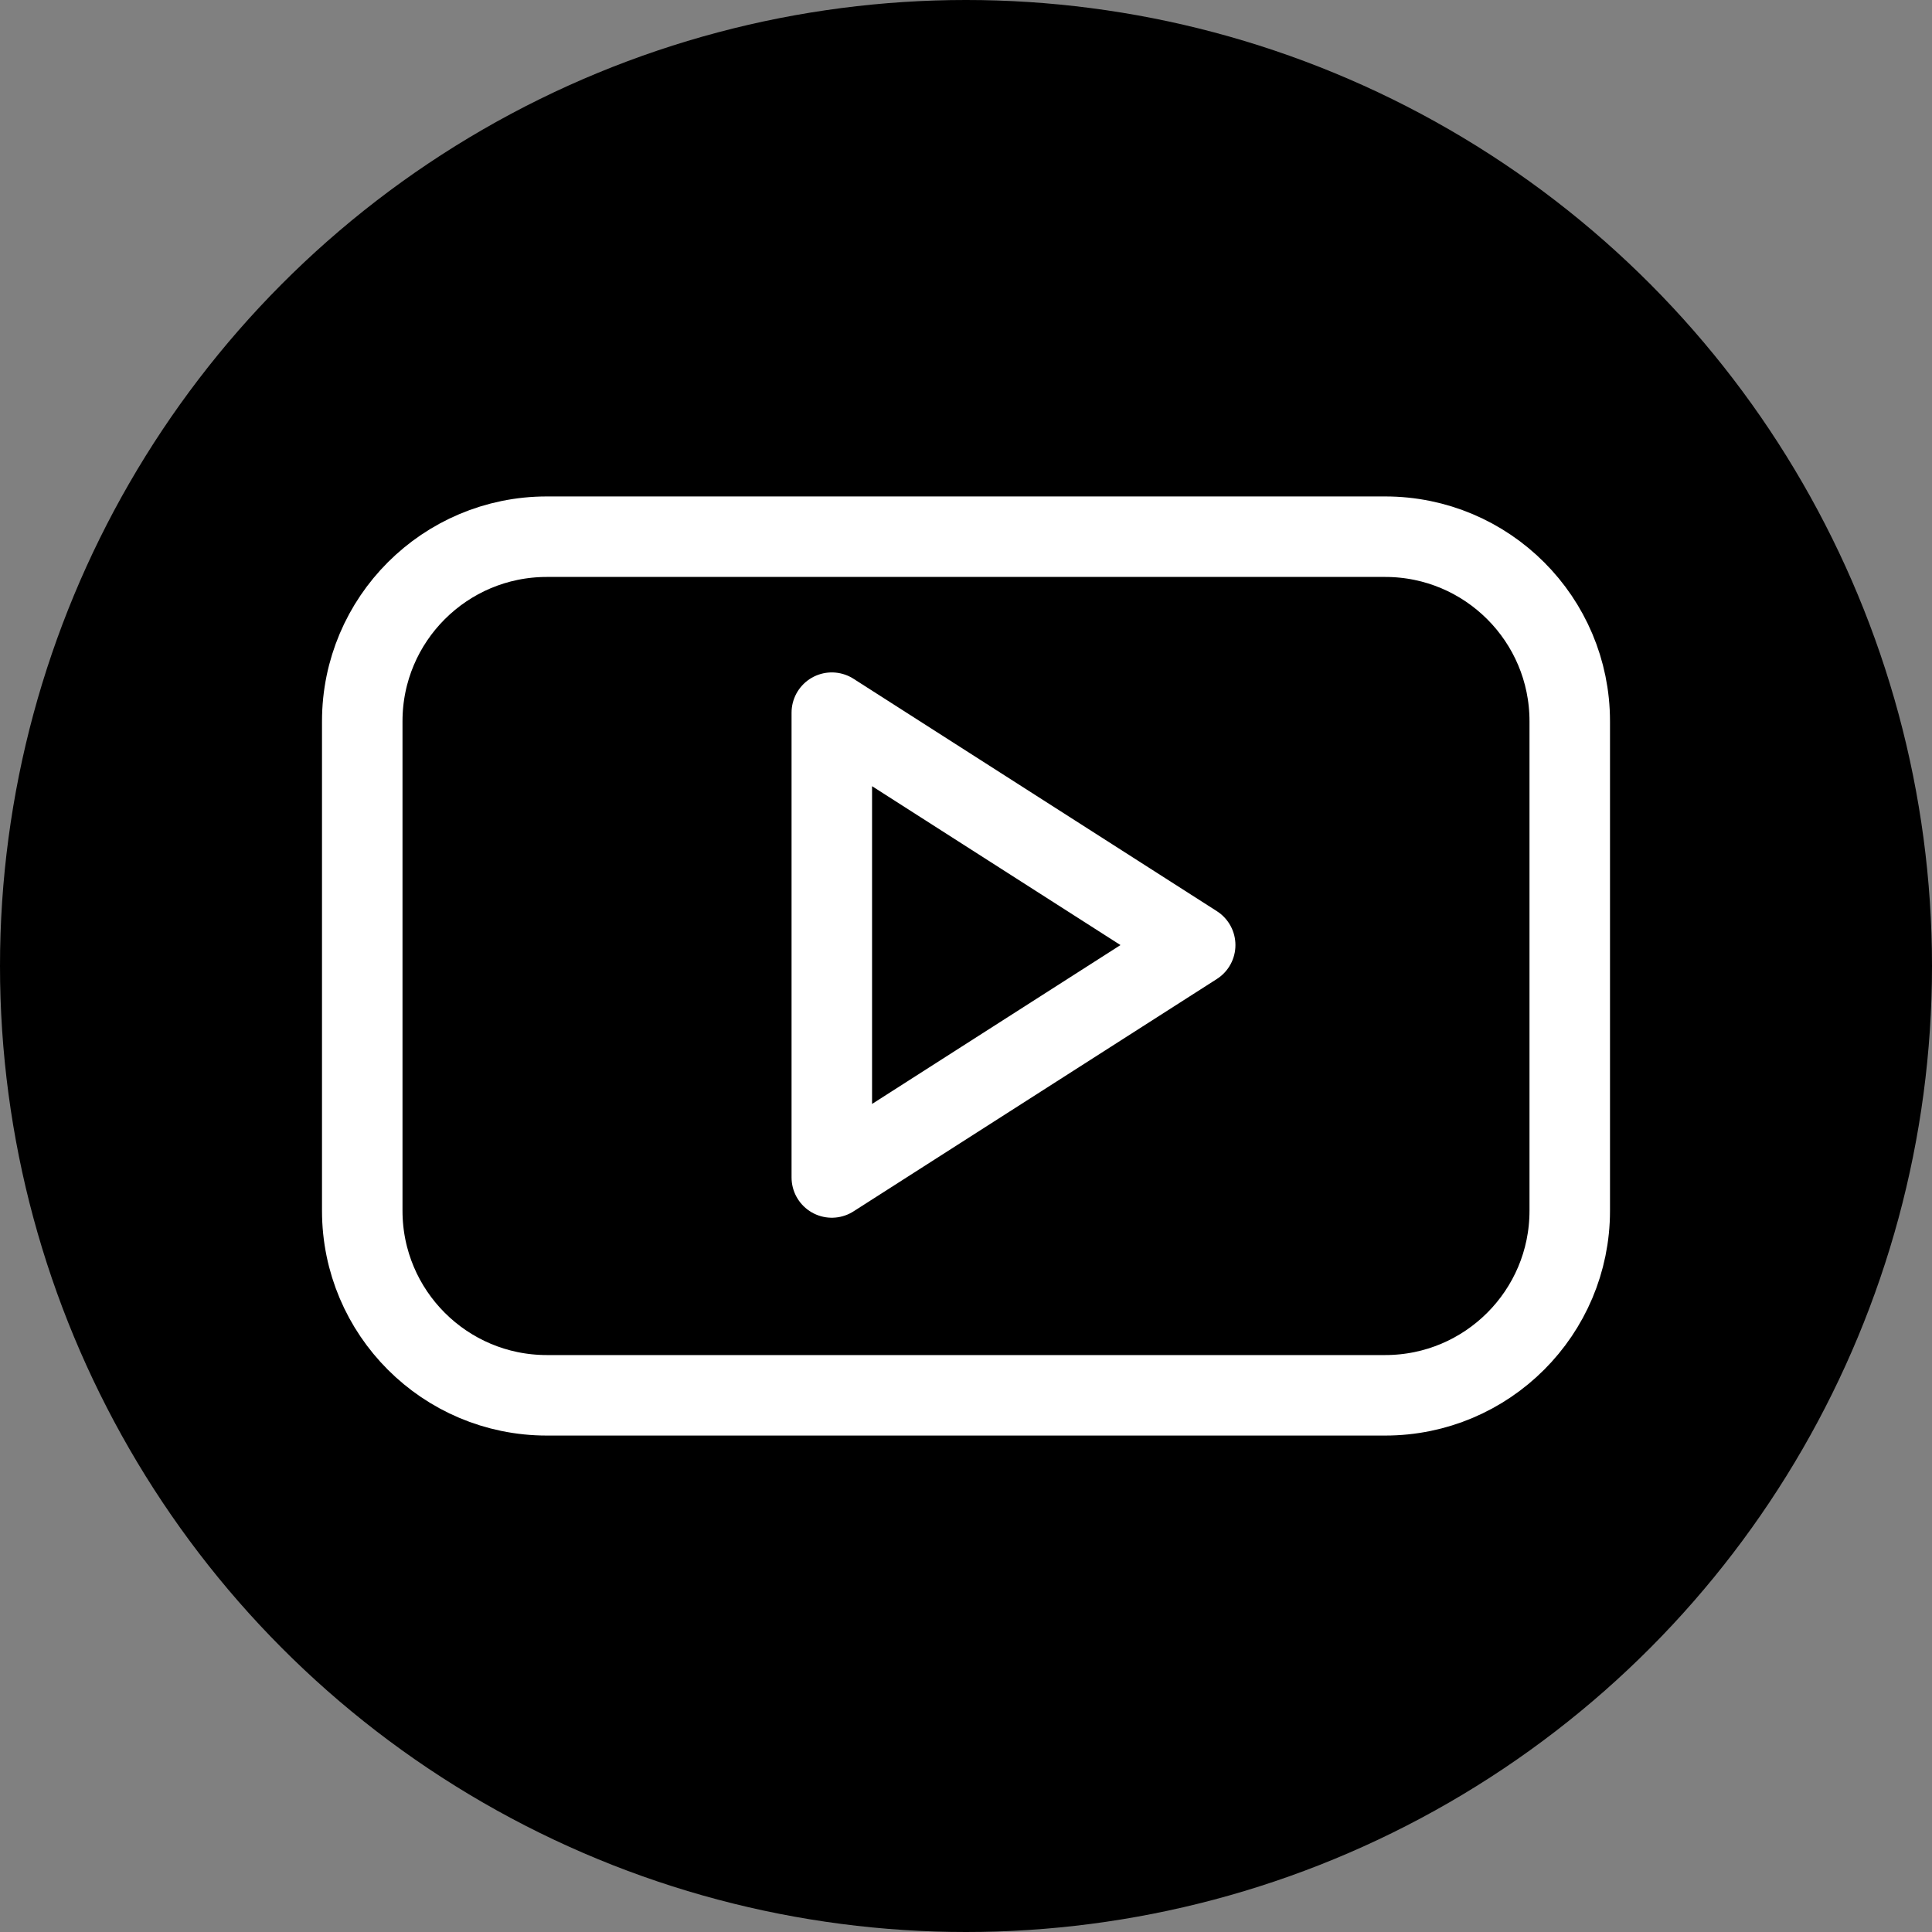 <?xml version="1.0" encoding="UTF-8"?>
<svg width="24px" height="24px" viewBox="0 0 24 24" version="1.1" xmlns="http://www.w3.org/2000/svg" xmlns:xlink="http://www.w3.org/1999/xlink">
    <rect x="0" y="0" width="24" height="24" fill="#808080" stroke="none"/>
    <!-- Generator: sketchtool 58 (101010) - https://sketch.com -->
    <title>3ADF72DC-1B03-4DCD-B66C-A579F4415E50</title>
    <desc>Created with sketchtool.</desc>
    <g id="Atoms" stroke="none" stroke-width="1" fill="none" fill-rule="evenodd">
        <g id="Icons" transform="translate(-196, -1844)">
            <g id="Social-Media" transform="translate(120, 1772)">
                <g id="Icons-/-Social-/-Black-/-Youtube" transform="translate(72, 68)">
                    <circle id="Oval" fill="#000000" cx="16" cy="16" r="12"></circle>
                    <g id="Icons-/-Social-/-Youtube">
                        <g>
                            <rect id="Rectangle" x="0" y="0" width="32" height="32"></rect>
                            <g id="streamline-icon-social-video-youtube-clip@16x16" transform="translate(8, 10)" stroke="#FFFFFF" stroke-linecap="round" stroke-linejoin="round">
                                <path d="M15.5,2.96 C15.5,1.693 14.473,0.667 13.207,0.667 L13.207,0.667 L2.793,0.667 C1.527,0.667 0.5,1.693 0.5,2.96 C0.5,2.96 0.5,2.96 0.5,2.96 L0.5,9.04 C0.5,10.307 1.527,11.333 2.793,11.333 L2.793,11.333 L13.207,11.333 C14.473,11.333 15.5,10.307 15.5,9.04 C15.5,9.04 15.5,9.04 15.5,9.04 L15.5,2.96 Z" id="Path"></path>
                                <polygon id="Path" points="6.333 8.627 6.333 2.853 10.847 5.74"></polygon>
                            </g>
                        </g>
                    </g>
                </g>
            </g>
        </g>
    </g>
</svg>